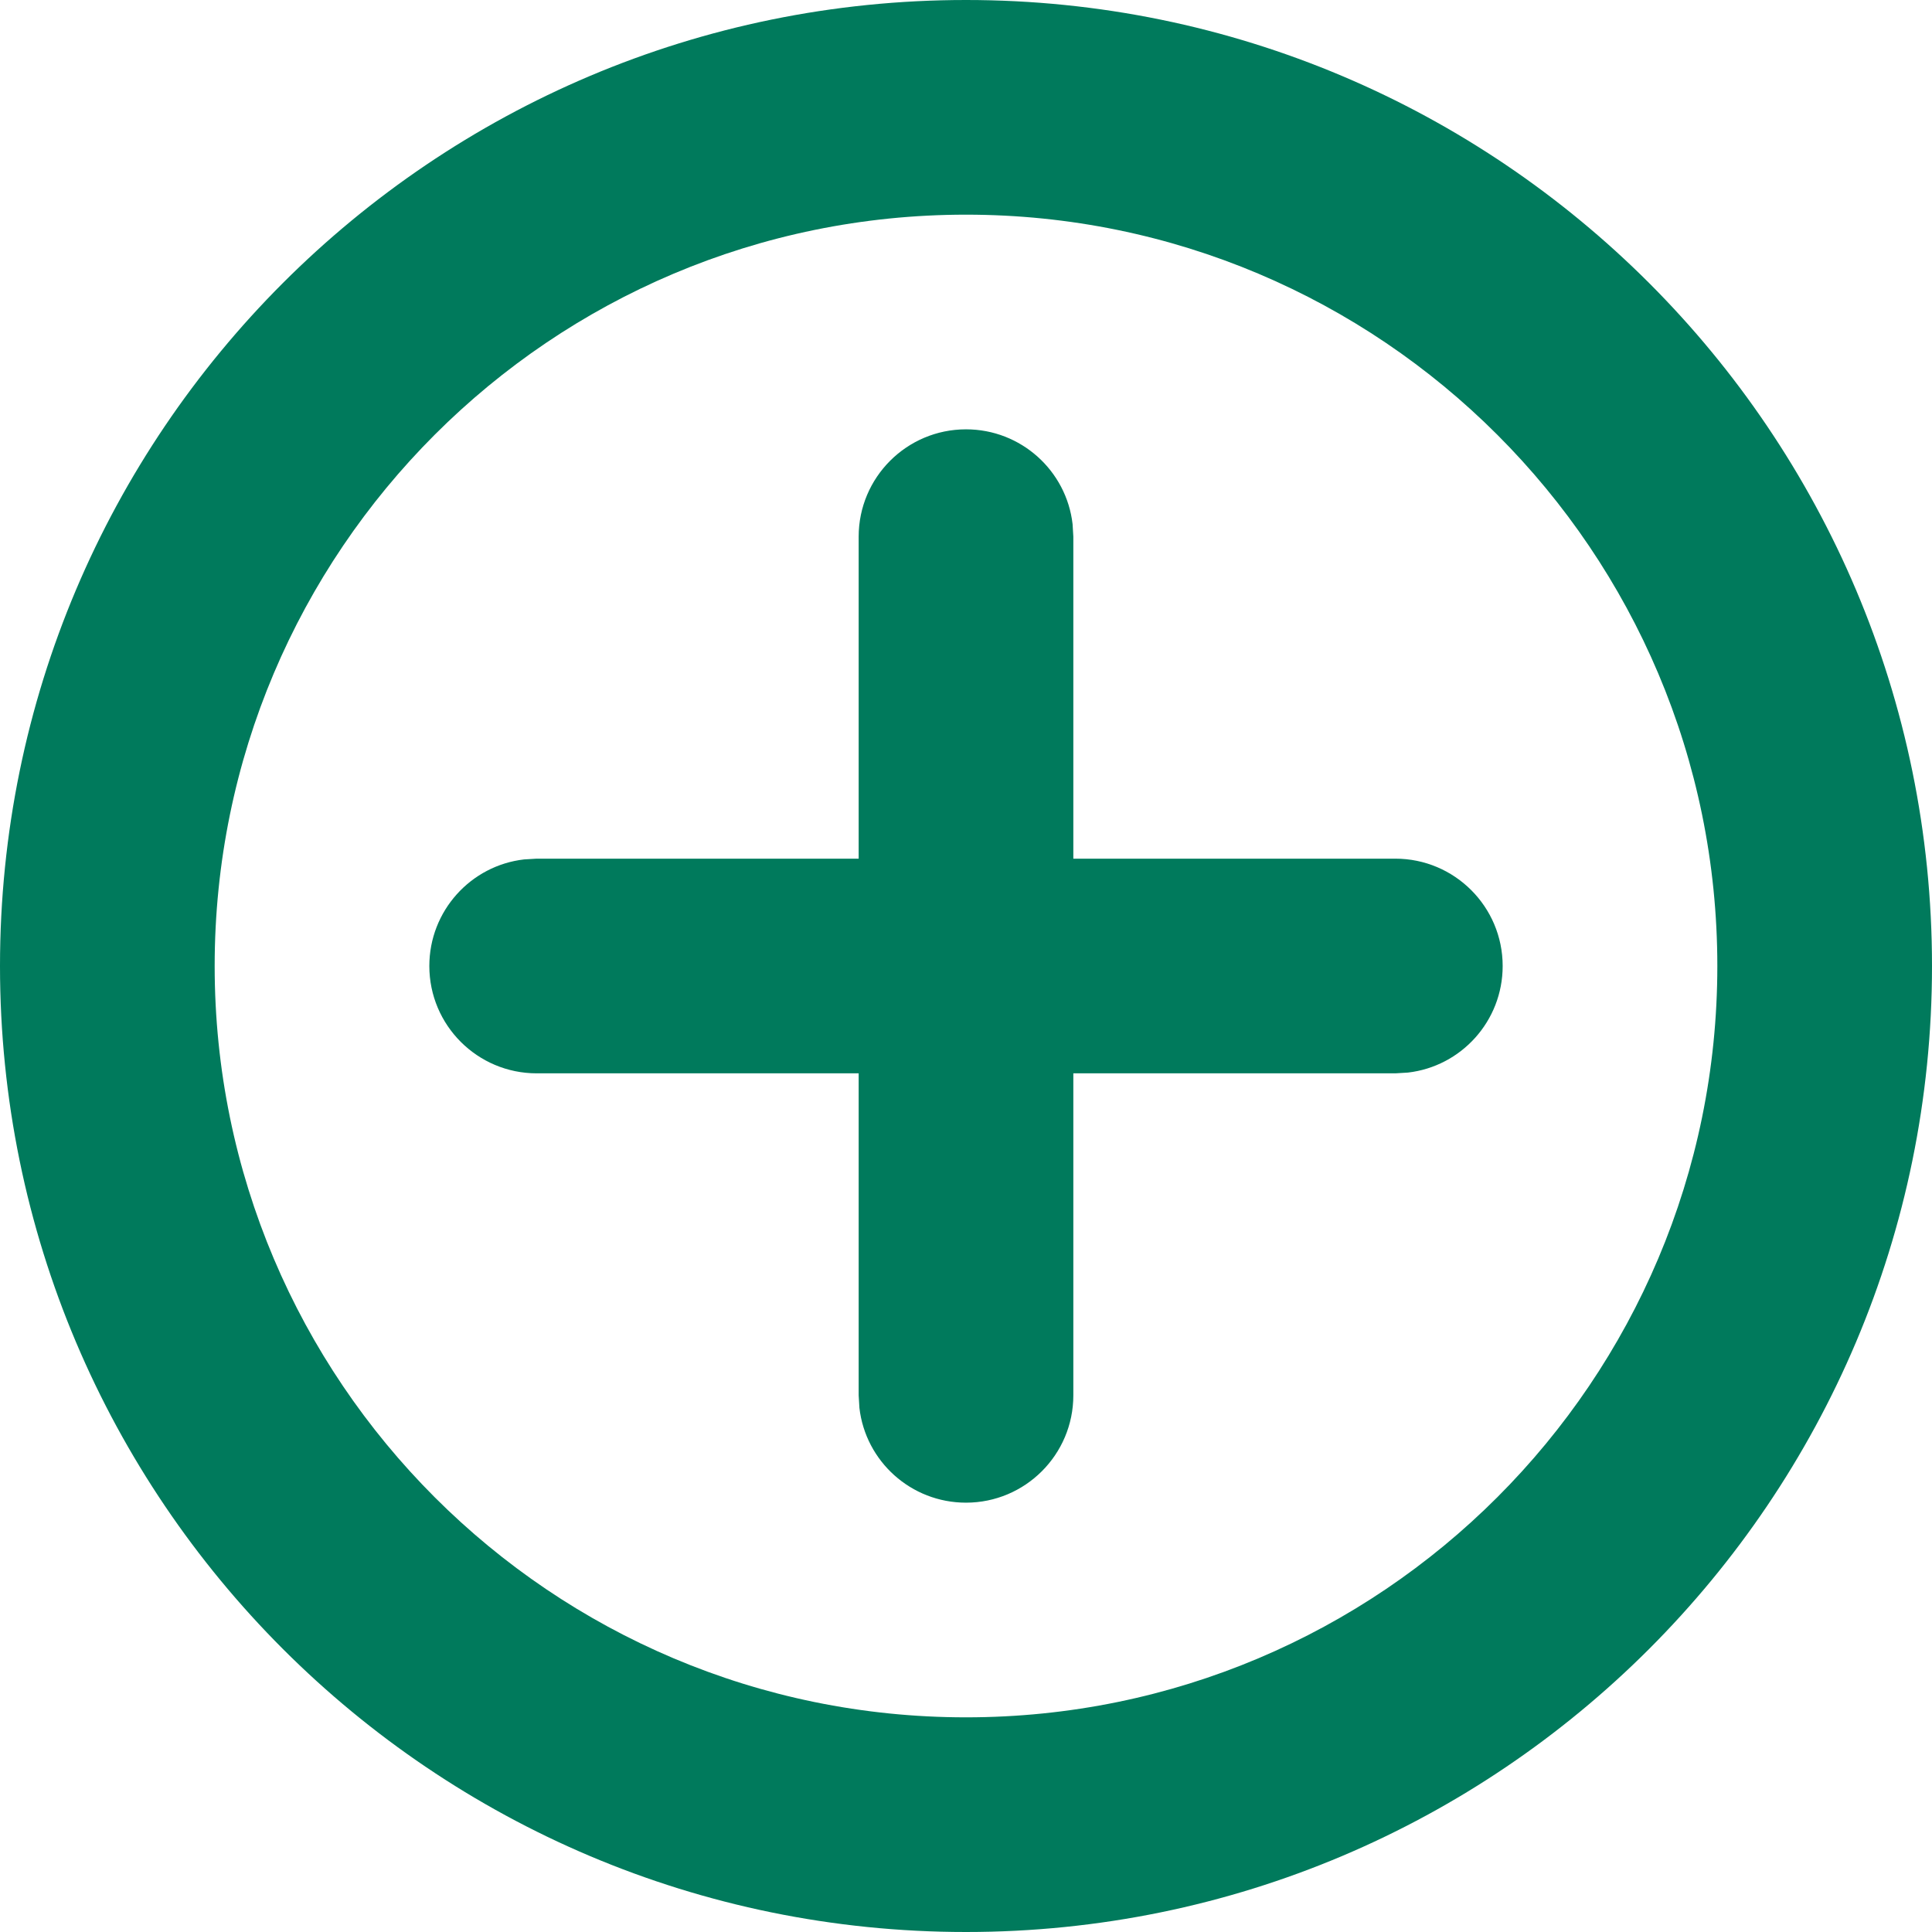 <svg width="18" height="18" viewBox="0 0 18 18" fill="none" xmlns="http://www.w3.org/2000/svg">
<path d="M9 0C13.97 0 18 4.03 18 9C18 13.97 13.97 18 9 18C4.03 18 0 13.97 0 9C0 4.03 4.03 0 9 0ZM9 2C5.134 2 2 5.134 2 9C2 12.866 5.134 16 9 16C12.866 16 16 12.866 16 9C16 5.134 12.866 2 9 2ZM9 4C9.513 4 9.936 4.386 9.993 4.883L10 5V8H13C13.552 8 14 8.448 14 9C14 9.513 13.614 9.936 13.117 9.993L13 10H10V13C10 13.552 9.552 14 9 14C8.487 14 8.064 13.614 8.007 13.117L8 13V10H5C4.448 10 4 9.552 4 9C4 8.487 4.386 8.064 4.883 8.007L5 8H8V5C8 4.448 8.448 4 9 4Z" fill="#007A5C"/>
</svg>
